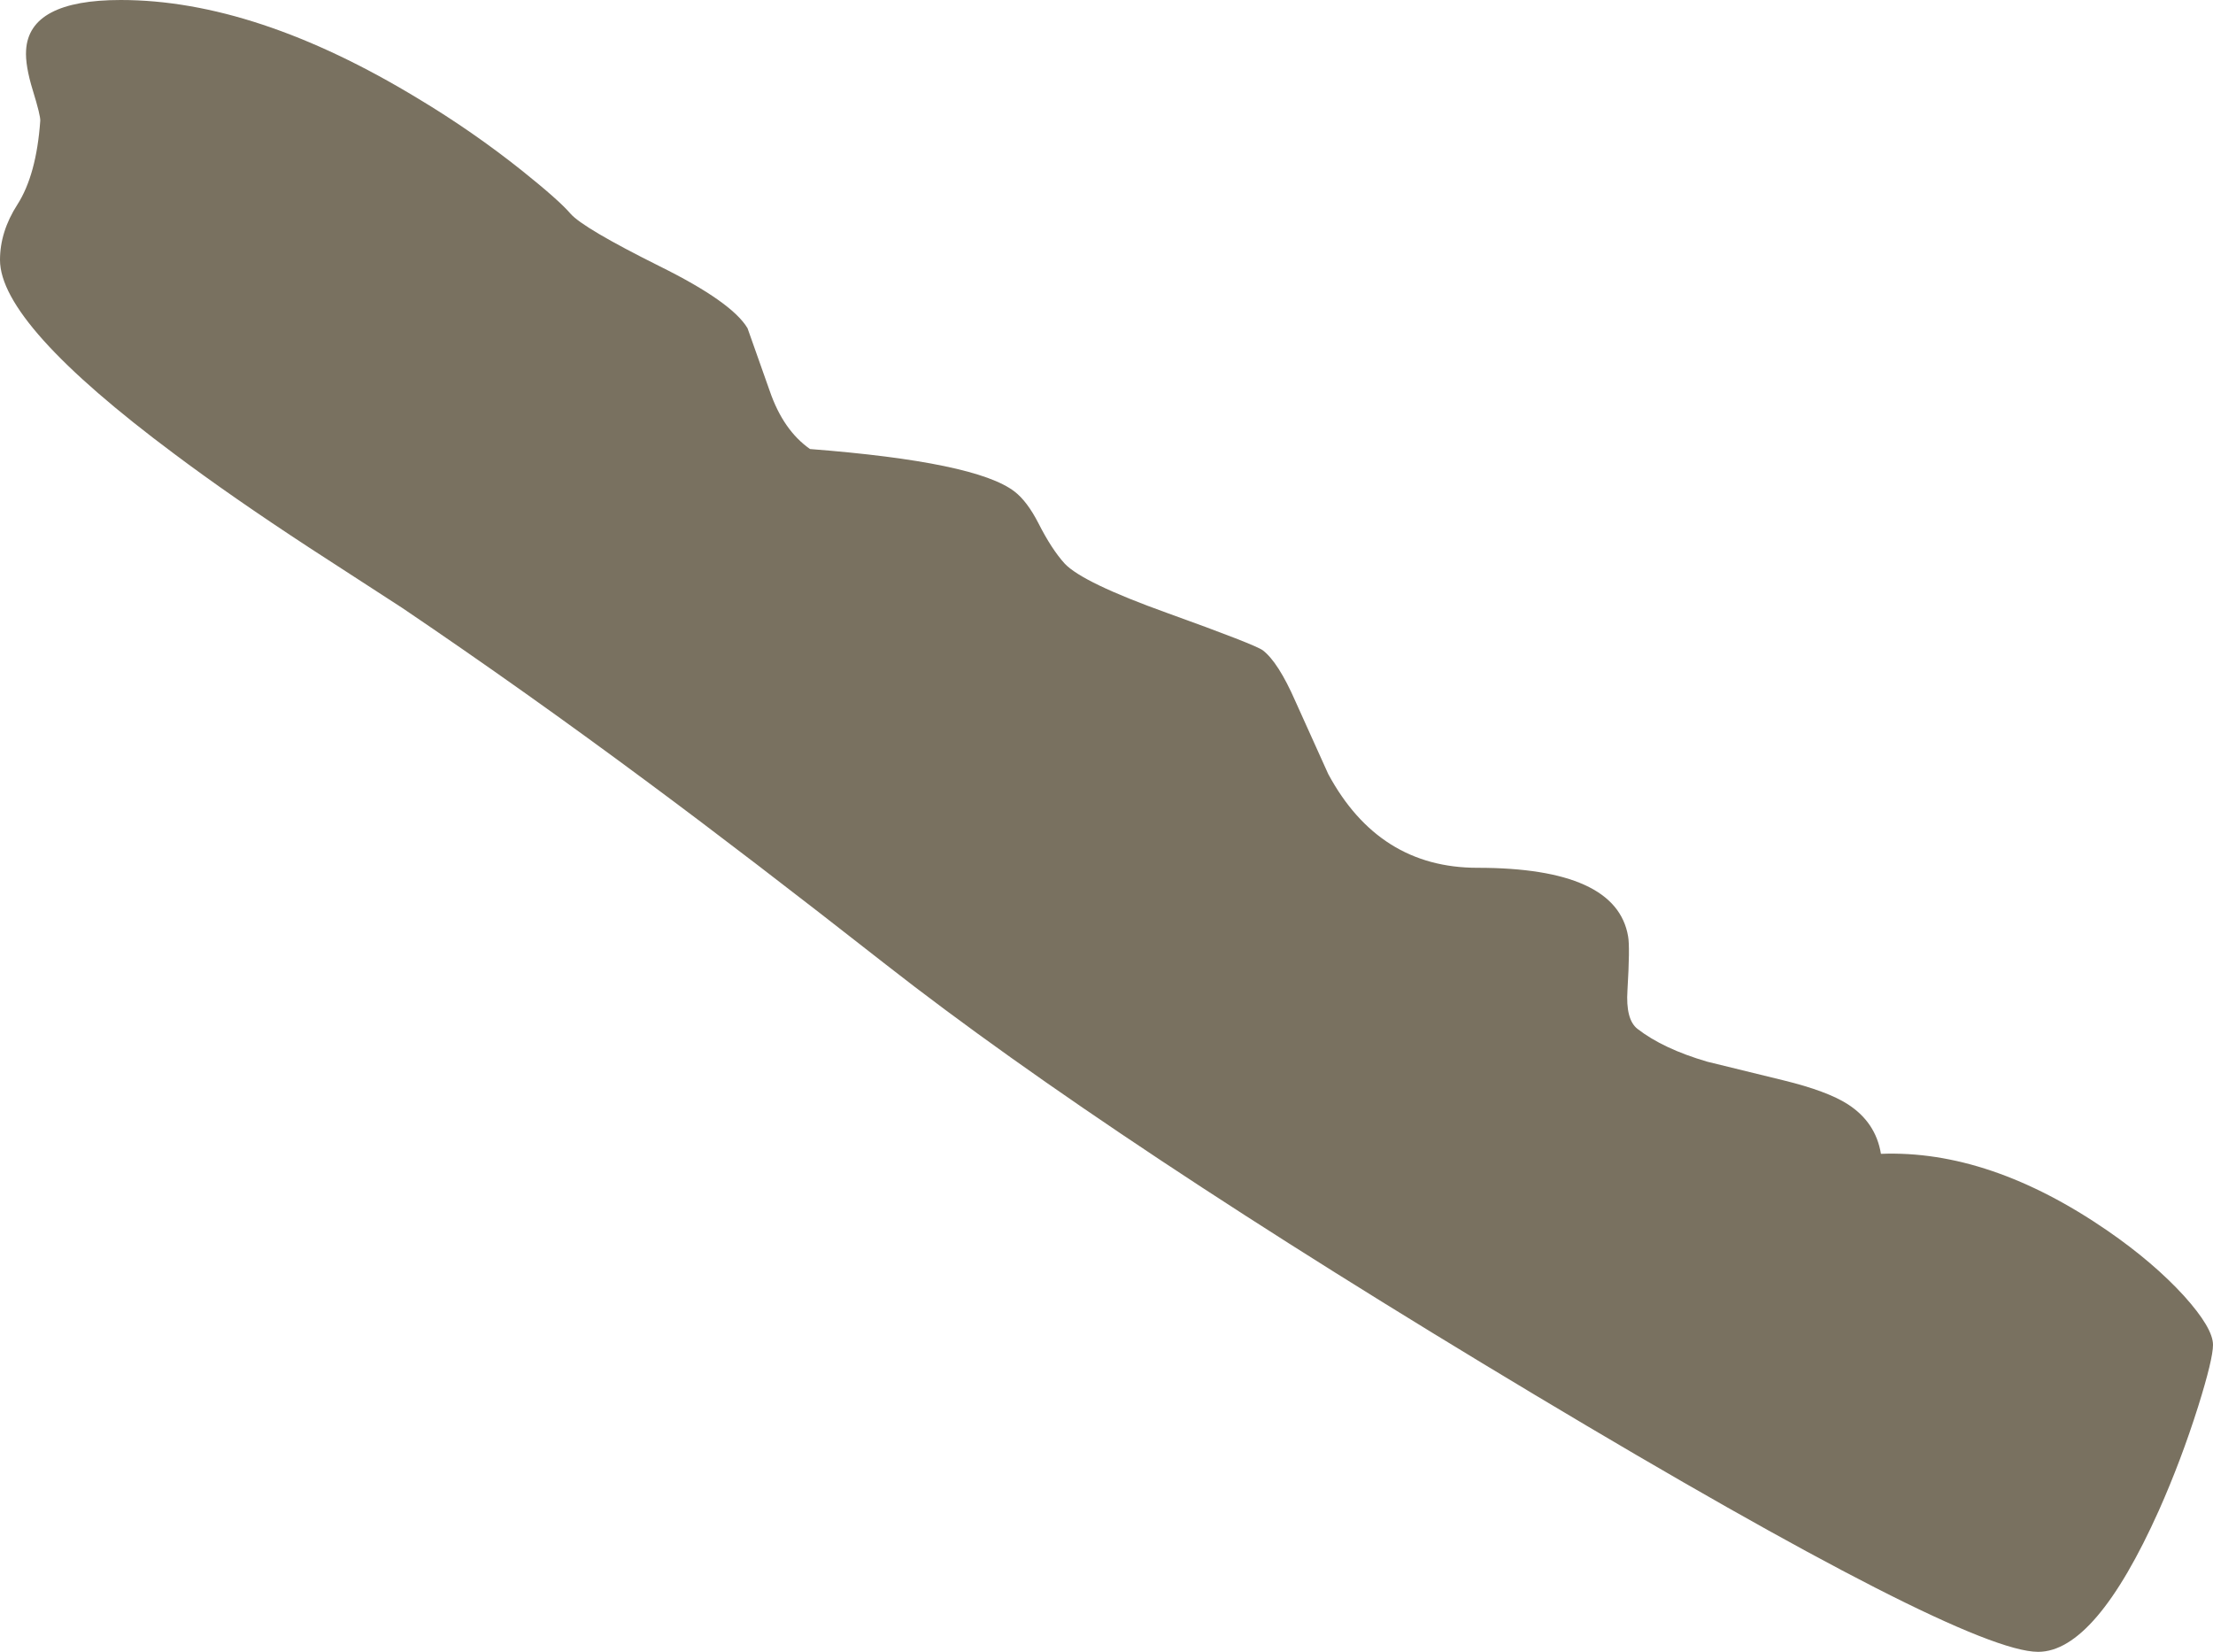 <?xml version="1.0" encoding="UTF-8" standalone="no"?>
<svg xmlns:ffdec="https://www.free-decompiler.com/flash" xmlns:xlink="http://www.w3.org/1999/xlink" ffdec:objectType="frame" height="256.4px" width="343.55px" xmlns="http://www.w3.org/2000/svg">
  <g transform="matrix(1.0, 0.0, 0.0, 1.0, 0.0, 0.0)">
    <use ffdec:characterId="1490" height="256.4" transform="matrix(1.0, 0.0, 0.0, 1.0, 0.0, 0.0)" width="343.55" xlink:href="#shape0"/>
  </g>
  <defs>
    <g id="shape0" transform="matrix(1.0, 0.0, 0.0, 1.0, 0.0, 0.0)">
      <path d="M341.25 218.3 Q338.6 226.7 335.15 234.45 325.3 256.4 316.4 256.4 304.85 256.4 238.25 216.5 172.5 177.1 137.5 149.7 116.0 132.85 100.75 121.55 81.5 107.25 62.5 94.4 L48.0 85.0 Q35.85 77.05 27.05 70.45 0.0 50.3 0.0 40.35 0.0 35.95 2.7 31.75 5.65 27.15 6.25 18.75 6.3 17.95 5.1 14.05 3.9 10.15 4.05 7.8 4.5 0.0 18.75 0.0 39.7 0.0 64.9 15.3 73.4 20.4 81.05 26.5 86.8 31.1 88.55 33.15 90.5 35.4 102.45 41.35 113.65 46.9 116.05 50.95 L119.5 60.7 Q121.6 66.8 125.75 69.7 151.55 71.7 157.5 76.3 159.45 77.8 161.2 81.2 163.25 85.25 165.3 87.5 168.1 90.45 181.2 95.15 194.95 100.1 196.05 100.95 198.45 102.8 201.1 108.85 L206.2 120.15 Q214.05 134.7 229.35 134.7 250.95 134.7 252.75 145.35 253.05 147.0 252.65 153.7 252.35 158.25 254.2 159.7 258.2 162.8 265.05 164.8 L276.9 167.7 Q283.65 169.35 286.85 171.4 291.2 174.2 292.0 179.1 308.9 178.45 327.2 191.05 334.3 195.95 339.05 201.15 343.55 206.15 343.55 208.75 343.55 210.95 341.25 218.3" fill="#797160" fill-rule="evenodd" stroke="none"/>
    </g>
  </defs>
</svg>

